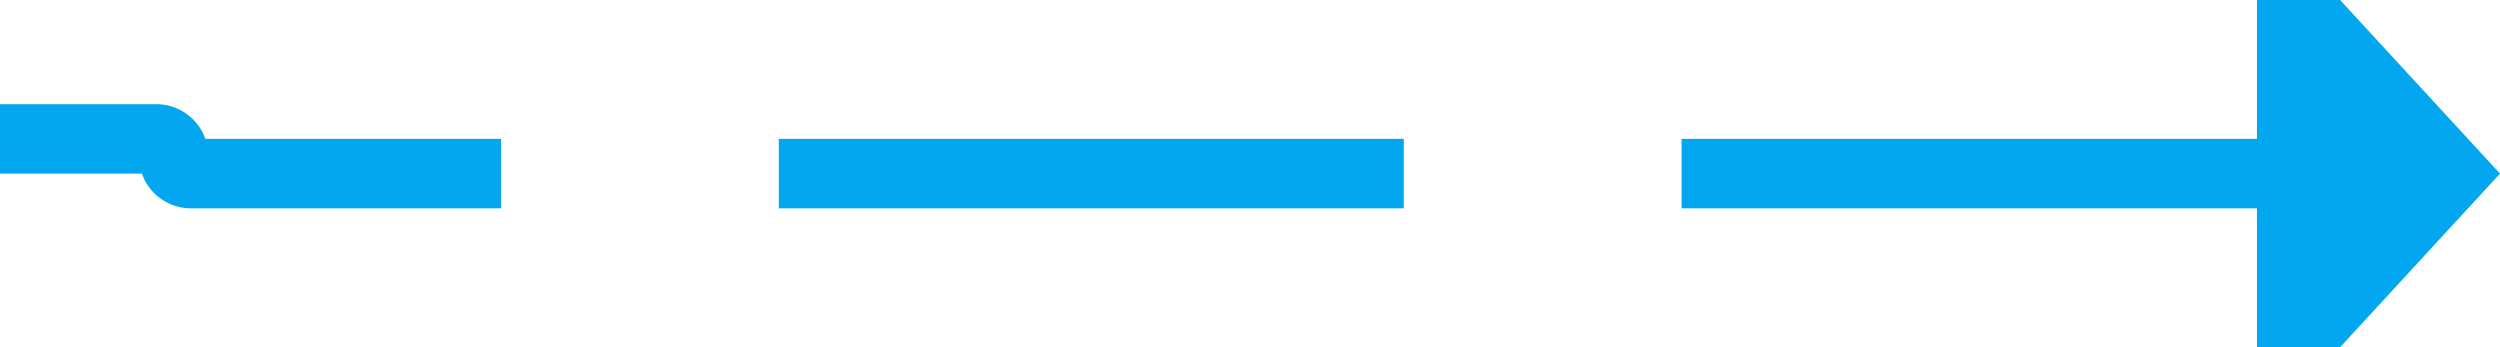﻿<?xml version="1.0" encoding="utf-8"?>
<svg version="1.1" xmlns:xlink="http://www.w3.org/1999/xlink" width="72px" height="10px" preserveAspectRatio="xMinYMid meet" viewBox="528 879  72 8" xmlns="http://www.w3.org/2000/svg">
  <path d="M 473 882  L 532.5 882  A 0.5 0.5 0 0 1 533 882.5 A 0.5 0.5 0 0 0 533.5 883 L 594 883  " stroke-width="2" stroke-dasharray="18,8" stroke="#02a7f0" fill="none" />
  <path d="M 470.5 878.5  A 3.5 3.5 0 0 0 467 882 A 3.5 3.5 0 0 0 470.5 885.5 A 3.5 3.5 0 0 0 474 882 A 3.5 3.5 0 0 0 470.5 878.5 Z M 470.5 880.5  A 1.5 1.5 0 0 1 472 882 A 1.5 1.5 0 0 1 470.5 883.5 A 1.5 1.5 0 0 1 469 882 A 1.5 1.5 0 0 1 470.5 880.5 Z M 593 890.6  L 600 883  L 593 875.4  L 593 890.6  Z " fill-rule="nonzero" fill="#02a7f0" stroke="none" />
</svg>